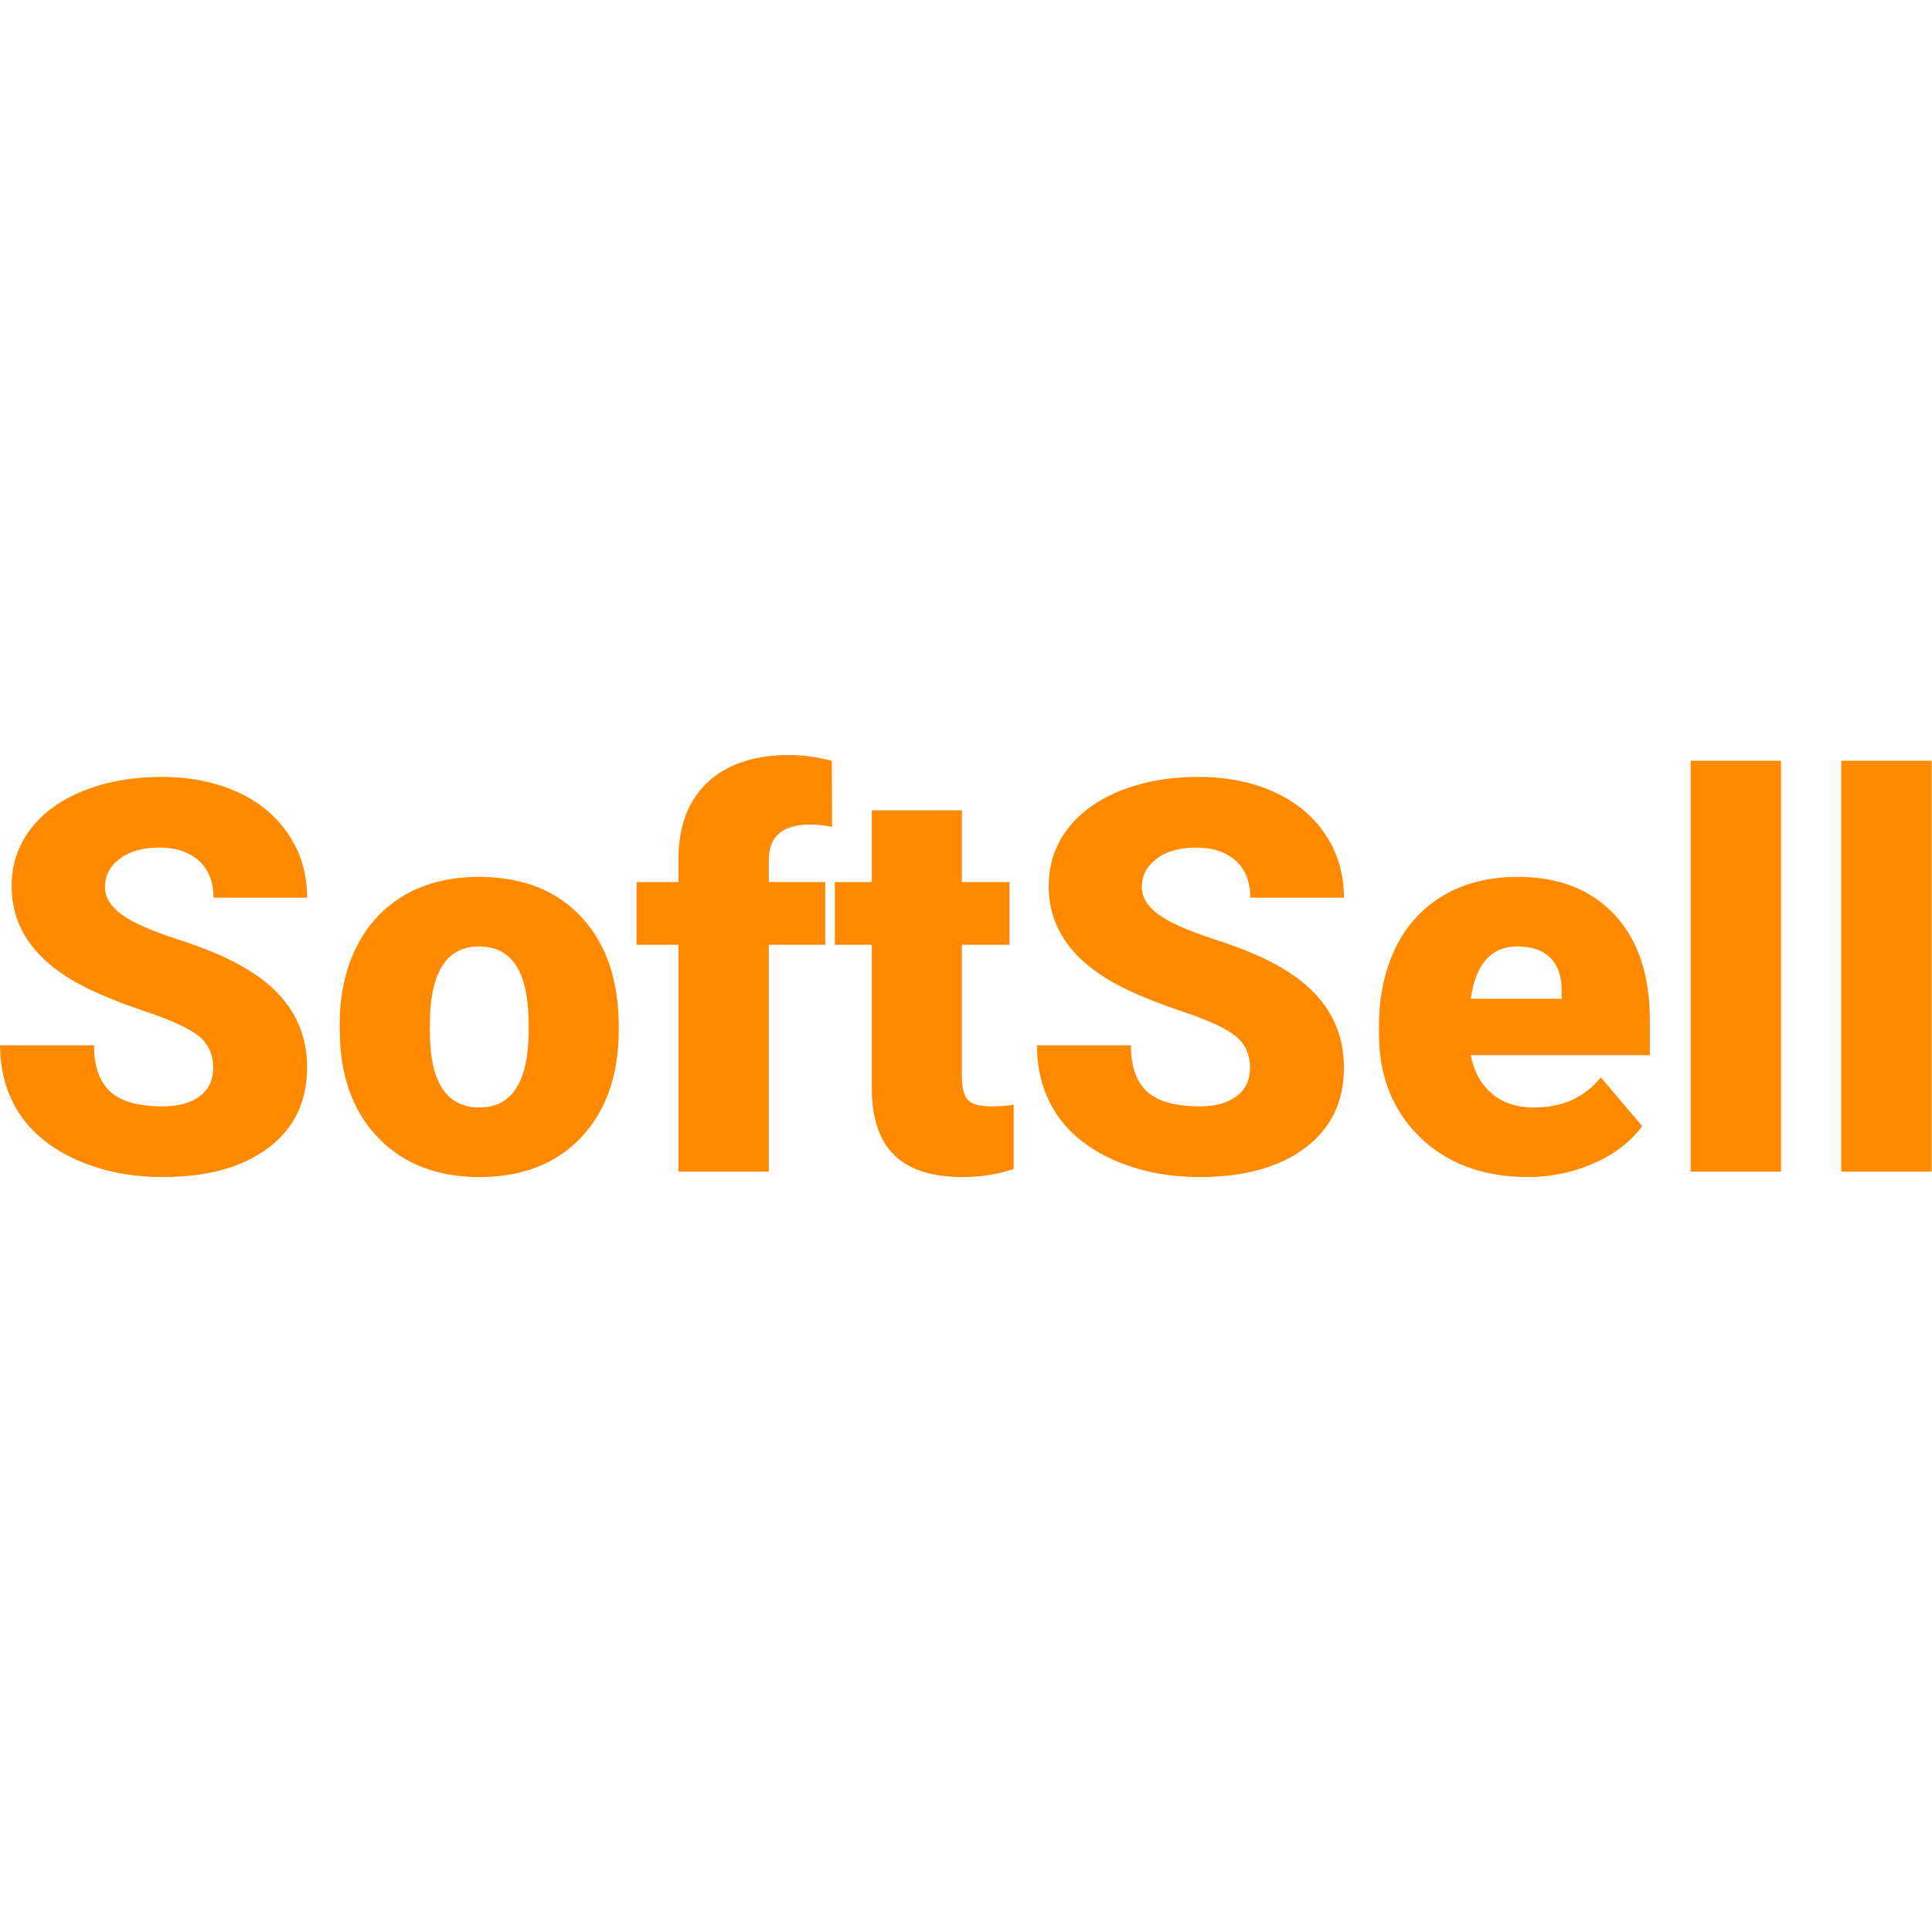 <svg xmlns="http://www.w3.org/2000/svg" version="1.1" xmlns:xlink="http://www.w3.org/1999/xlink" viewBox="0 0 200 200"><rect width="200" height="200" fill="url('#gradient')"></rect><defs><linearGradient id="gradient" gradientTransform="rotate(45 0.5 0.5)"><stop offset="0%" stop-color="#ffffff"></stop><stop offset="100%" stop-color="#ffffff"></stop></linearGradient></defs><g><g fill="#ff8a00" transform="matrix(2.835,0,0,2.835,-1.775,121.279)" stroke="#ff3c00" stroke-width="0"><path d="M8.41-3.78L8.41-3.78Q8.41-4.53 7.88-4.95Q7.34-5.37 6.01-5.82Q4.67-6.27 3.82-6.69L3.82-6.69Q1.05-8.05 1.05-10.42L1.05-10.42Q1.05-11.60 1.74-12.50Q2.43-13.41 3.69-13.91Q4.95-14.41 6.52-14.41L6.52-14.41Q8.06-14.41 9.27-13.87Q10.49-13.32 11.16-12.31Q11.84-11.30 11.84-10L11.84-10L8.42-10Q8.42-10.87 7.89-11.35Q7.35-11.83 6.45-11.83L6.45-11.83Q5.53-11.83 5.00-11.42Q4.46-11.02 4.46-10.39L4.46-10.39Q4.46-9.84 5.05-9.40Q5.63-8.96 7.11-8.48Q8.58-8.01 9.53-7.46L9.53-7.46Q11.84-6.13 11.84-3.80L11.84-3.80Q11.84-1.93 10.43-0.87Q9.02 0.20 6.57 0.20L6.57 0.20Q4.84 0.20 3.44-0.42Q2.04-1.04 1.33-2.12Q0.63-3.20 0.63-4.61L0.63-4.61L4.06-4.61Q4.06-3.47 4.65-2.92Q5.24-2.38 6.57-2.38L6.57-2.38Q7.42-2.38 7.92-2.75Q8.41-3.12 8.41-3.78ZM13.04-4.82L13.03-5.38Q13.03-6.96 13.64-8.20Q14.26-9.43 15.41-10.10Q16.56-10.76 18.12-10.76L18.12-10.76Q20.49-10.76 21.86-9.29Q23.22-7.82 23.22-5.29L23.22-5.29L23.22-5.18Q23.22-2.71 21.85-1.25Q20.48 0.20 18.13 0.20L18.13 0.20Q15.88 0.20 14.51-1.16Q13.14-2.51 13.04-4.82L13.04-4.82ZM16.33-5.77L16.32-5.18Q16.32-3.71 16.78-3.03Q17.24-2.34 18.13-2.34L18.13-2.34Q19.89-2.34 19.93-5.05L19.93-5.05L19.93-5.38Q19.93-8.22 18.12-8.22L18.12-8.22Q16.46-8.22 16.33-5.77L16.33-5.77ZM28.70 0L25.40 0L25.40-8.28L23.87-8.28L23.87-10.57L25.40-10.57L25.40-11.41Q25.40-13.21 26.46-14.21Q27.53-15.21 29.45-15.21L29.45-15.21Q30.16-15.21 31.00-15L31.00-15L31.01-12.58Q30.70-12.67 30.20-12.67L30.20-12.67Q28.70-12.67 28.70-11.38L28.70-11.38L28.70-10.57L30.76-10.57L30.76-8.28L28.70-8.28L28.70 0ZM32.46-13.19L35.75-13.19L35.75-10.57L37.49-10.57L37.49-8.28L35.75-8.28L35.75-3.45Q35.75-2.85 35.97-2.62Q36.18-2.38 36.82-2.38L36.82-2.38Q37.30-2.38 37.64-2.44L37.64-2.44L37.64-0.09Q36.75 0.20 35.78 0.20L35.78 0.20Q34.08 0.20 33.27-0.61Q32.46-1.41 32.46-3.04L32.46-3.04L32.46-8.28L31.11-8.28L31.11-10.57L32.46-10.57L32.46-13.19ZM46.27-3.78L46.27-3.78Q46.27-4.53 45.74-4.95Q45.21-5.37 43.87-5.82Q42.53-6.27 41.68-6.69L41.68-6.69Q38.92-8.05 38.92-10.42L38.92-10.42Q38.92-11.60 39.60-12.50Q40.29-13.41 41.55-13.91Q42.81-14.41 44.38-14.41L44.38-14.41Q45.92-14.41 47.13-13.87Q48.35-13.32 49.02-12.31Q49.70-11.30 49.70-10L49.70-10L46.28-10Q46.28-10.87 45.75-11.35Q45.21-11.83 44.31-11.83L44.31-11.83Q43.39-11.83 42.86-11.42Q42.32-11.02 42.32-10.39L42.32-10.39Q42.32-9.84 42.91-9.40Q43.50-8.96 44.97-8.48Q46.45-8.01 47.39-7.46L47.39-7.46Q49.70-6.13 49.70-3.80L49.70-3.80Q49.70-1.93 48.29-0.87Q46.88 0.20 44.43 0.20L44.43 0.20Q42.71 0.20 41.30-0.42Q39.90-1.04 39.19-2.12Q38.49-3.20 38.49-4.61L38.49-4.61L41.92-4.61Q41.92-3.47 42.51-2.92Q43.11-2.38 44.43-2.38L44.43-2.38Q45.28-2.38 45.78-2.75Q46.27-3.12 46.27-3.78ZM56.42 0.20L56.42 0.20Q53.98 0.20 52.48-1.25Q50.98-2.71 50.98-5.03L50.98-5.03L50.98-5.30Q50.98-6.92 51.58-8.16Q52.18-9.40 53.33-10.08Q54.48-10.76 56.06-10.76L56.06-10.76Q58.29-10.76 59.58-9.38Q60.87-8.00 60.87-5.53L60.87-5.53L60.87-4.25L54.33-4.25Q54.50-3.36 55.10-2.85Q55.69-2.34 56.64-2.34L56.64-2.34Q58.20-2.34 59.08-3.44L59.08-3.44L60.59-1.66Q59.97-0.81 58.84-0.31Q57.71 0.20 56.42 0.20ZM56.04-8.22L56.04-8.22Q54.60-8.22 54.33-6.31L54.33-6.31L57.65-6.31L57.65-6.56Q57.67-7.35 57.25-7.79Q56.83-8.22 56.04-8.22ZM65.66-15L65.66 0L62.36 0L62.36-15L65.66-15ZM71.16-15L71.16 0L67.86 0L67.86-15L71.16-15Z"></path></g></g></svg>